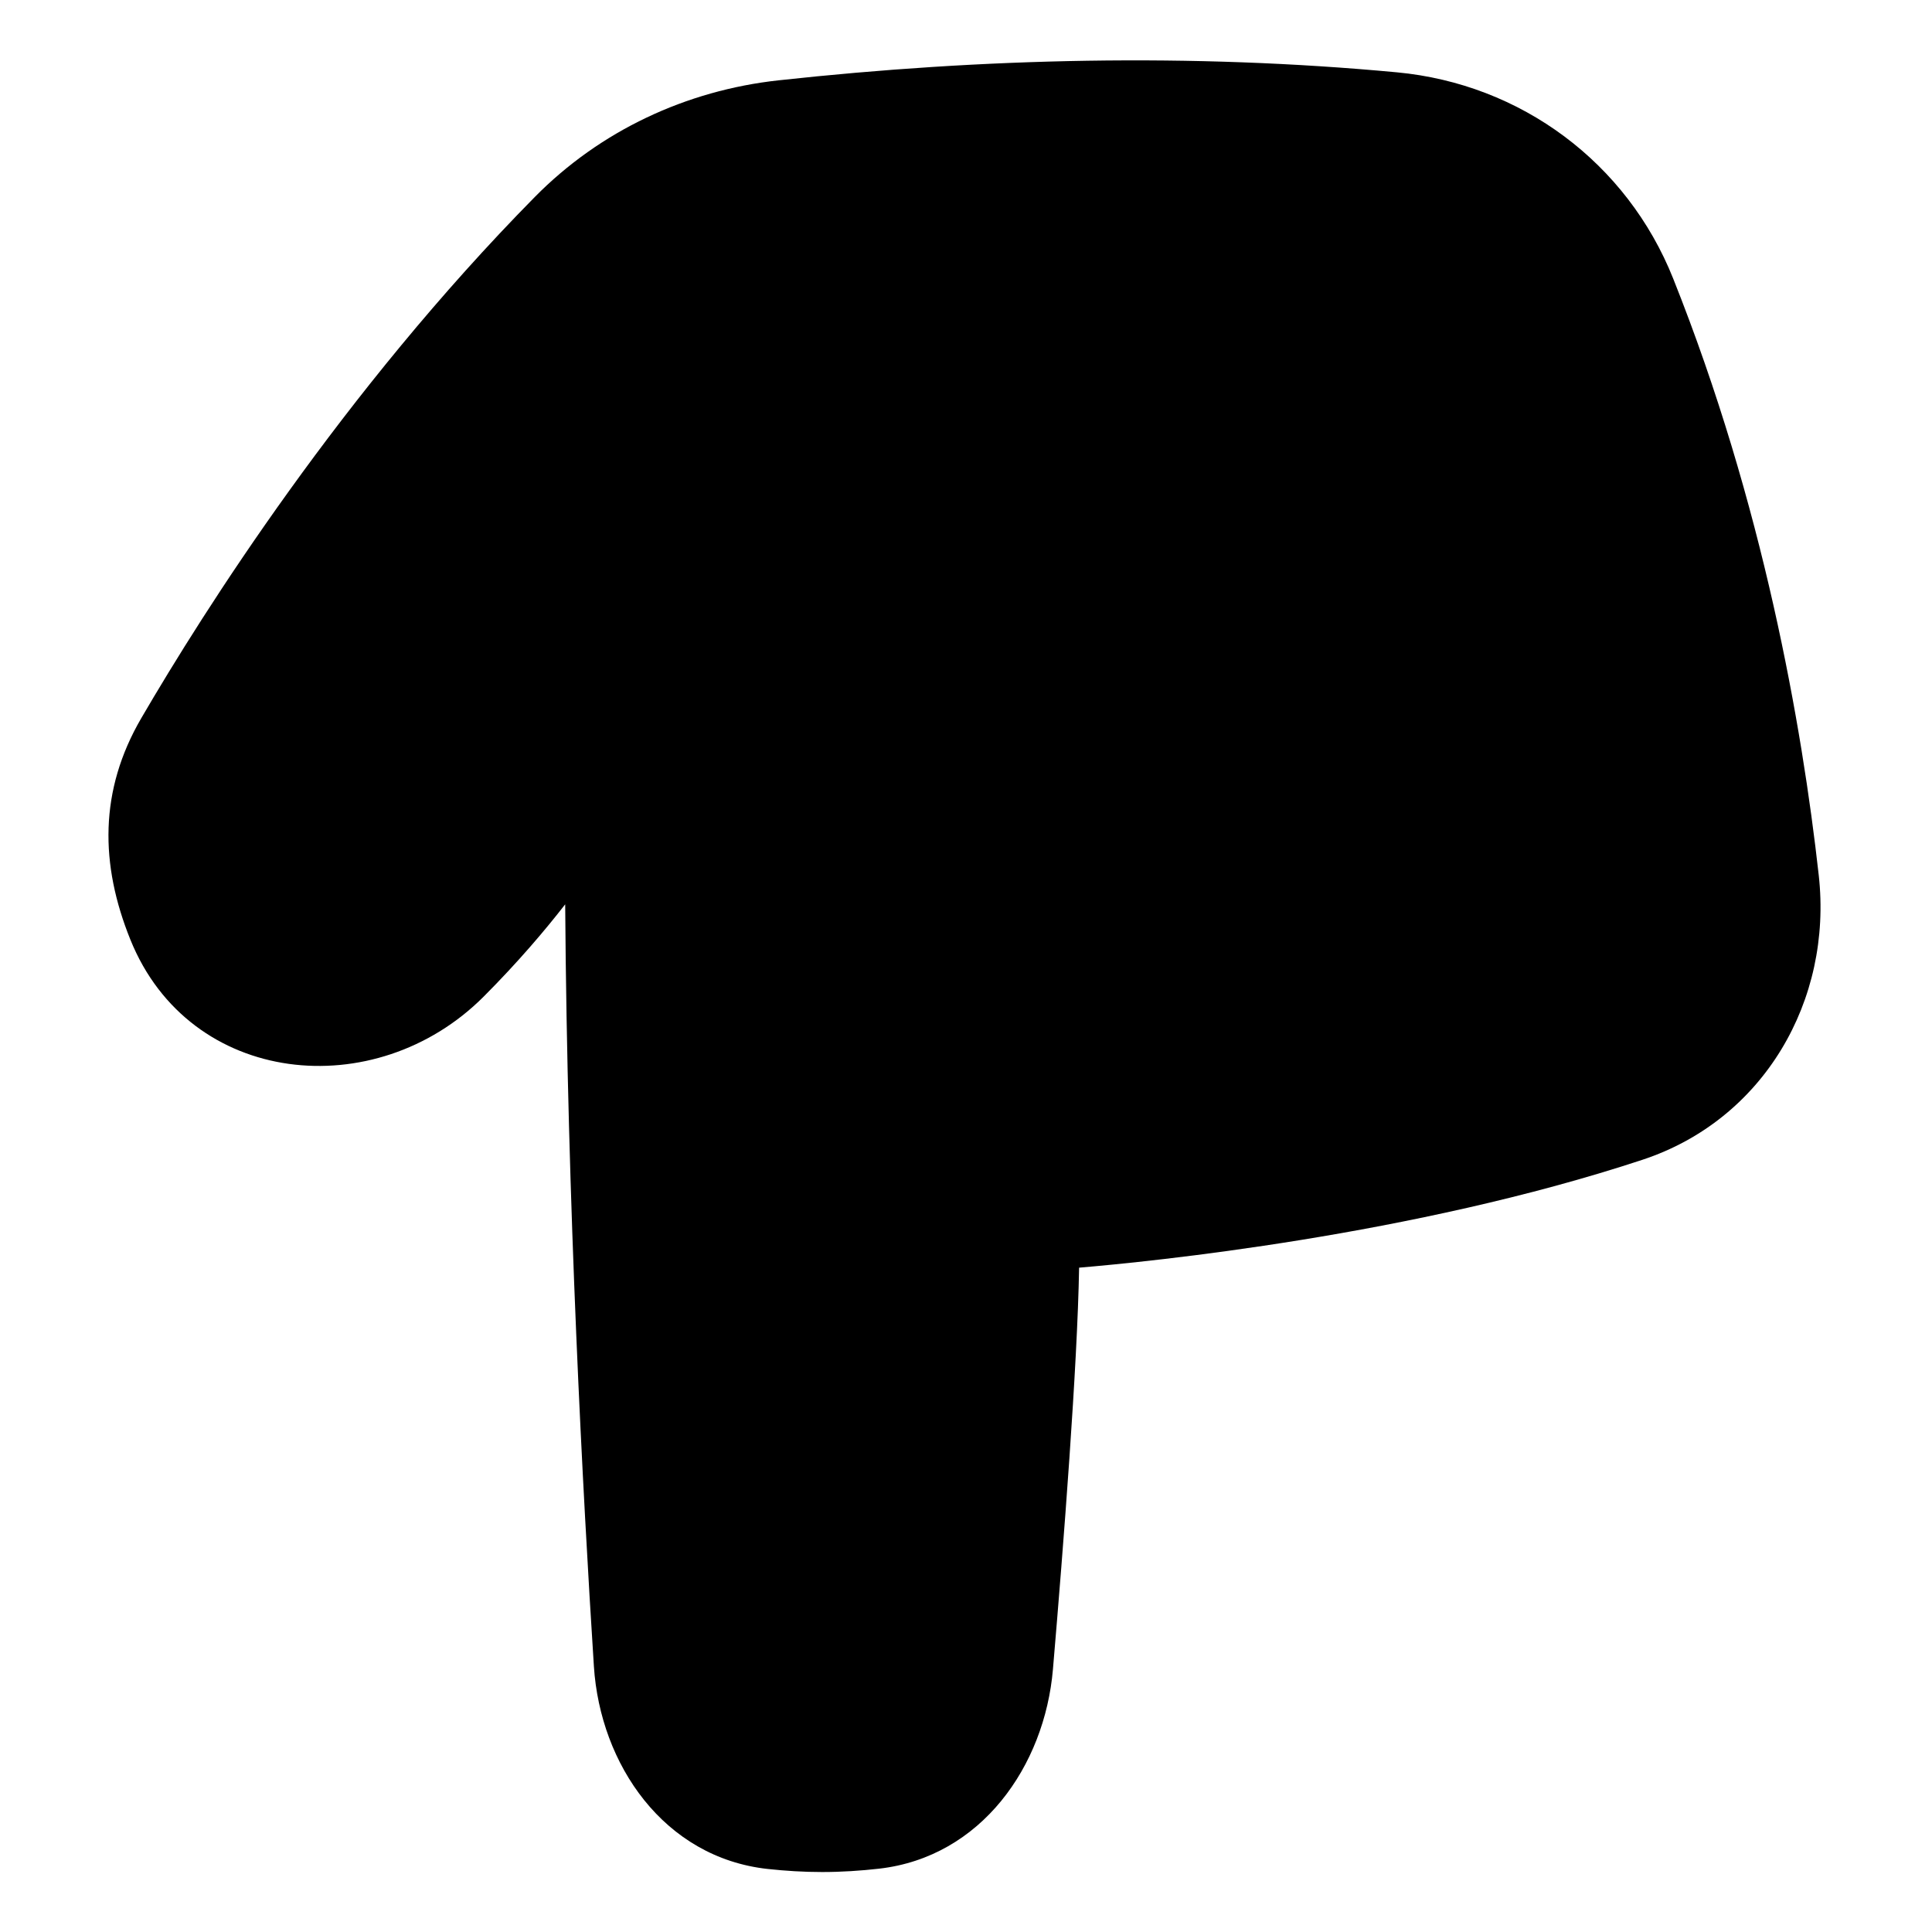 <svg xmlns="http://www.w3.org/2000/svg" fill="none" viewBox="0 0 48 48" id="Finger-Point-Down--Streamline-Plump"><desc>Finger Point Down Streamline Icon: https://streamlinehq.com</desc><g id="Solid/Interface Essential/Hand Gestures/finger-point-down"><path id="Union (Stroke)" fill="#000000" fill-rule="evenodd" d="M19.075 46.434c0.433 0.047 0.887 0.076 1.351 0.076 0.485 0 0.96 -0.032 1.412 -0.083 2.541 -0.289 4.117 -2.551 4.322 -4.954 0.266 -3.127 0.608 -7.533 0.65 -9.978 1.767 -0.149 8.288 -0.797 13.997 -2.681 3.013 -0.994 4.726 -3.959 4.379 -7.07 -0.416 -3.727 -1.379 -9.213 -3.616 -14.822 -1.148 -2.879 -3.78 -4.836 -6.864 -5.125 -5.103 -0.477 -10.272 -0.357 -15.364 0.199 -2.289 0.25 -4.432 1.251 -6.055 2.898C8.51 9.741 5.076 15.157 3.511 17.841c-1.05 1.8 -1.028 3.633 -0.271 5.506 1.475 3.651 6.09 4.102 8.773 1.417 0.862 -0.863 1.541 -1.668 2.029 -2.296 0.05 7.416 0.442 14.702 0.713 18.93 0.157 2.442 1.741 4.754 4.319 5.036Z" clip-rule="evenodd" stroke-width="1"></path></g></svg>